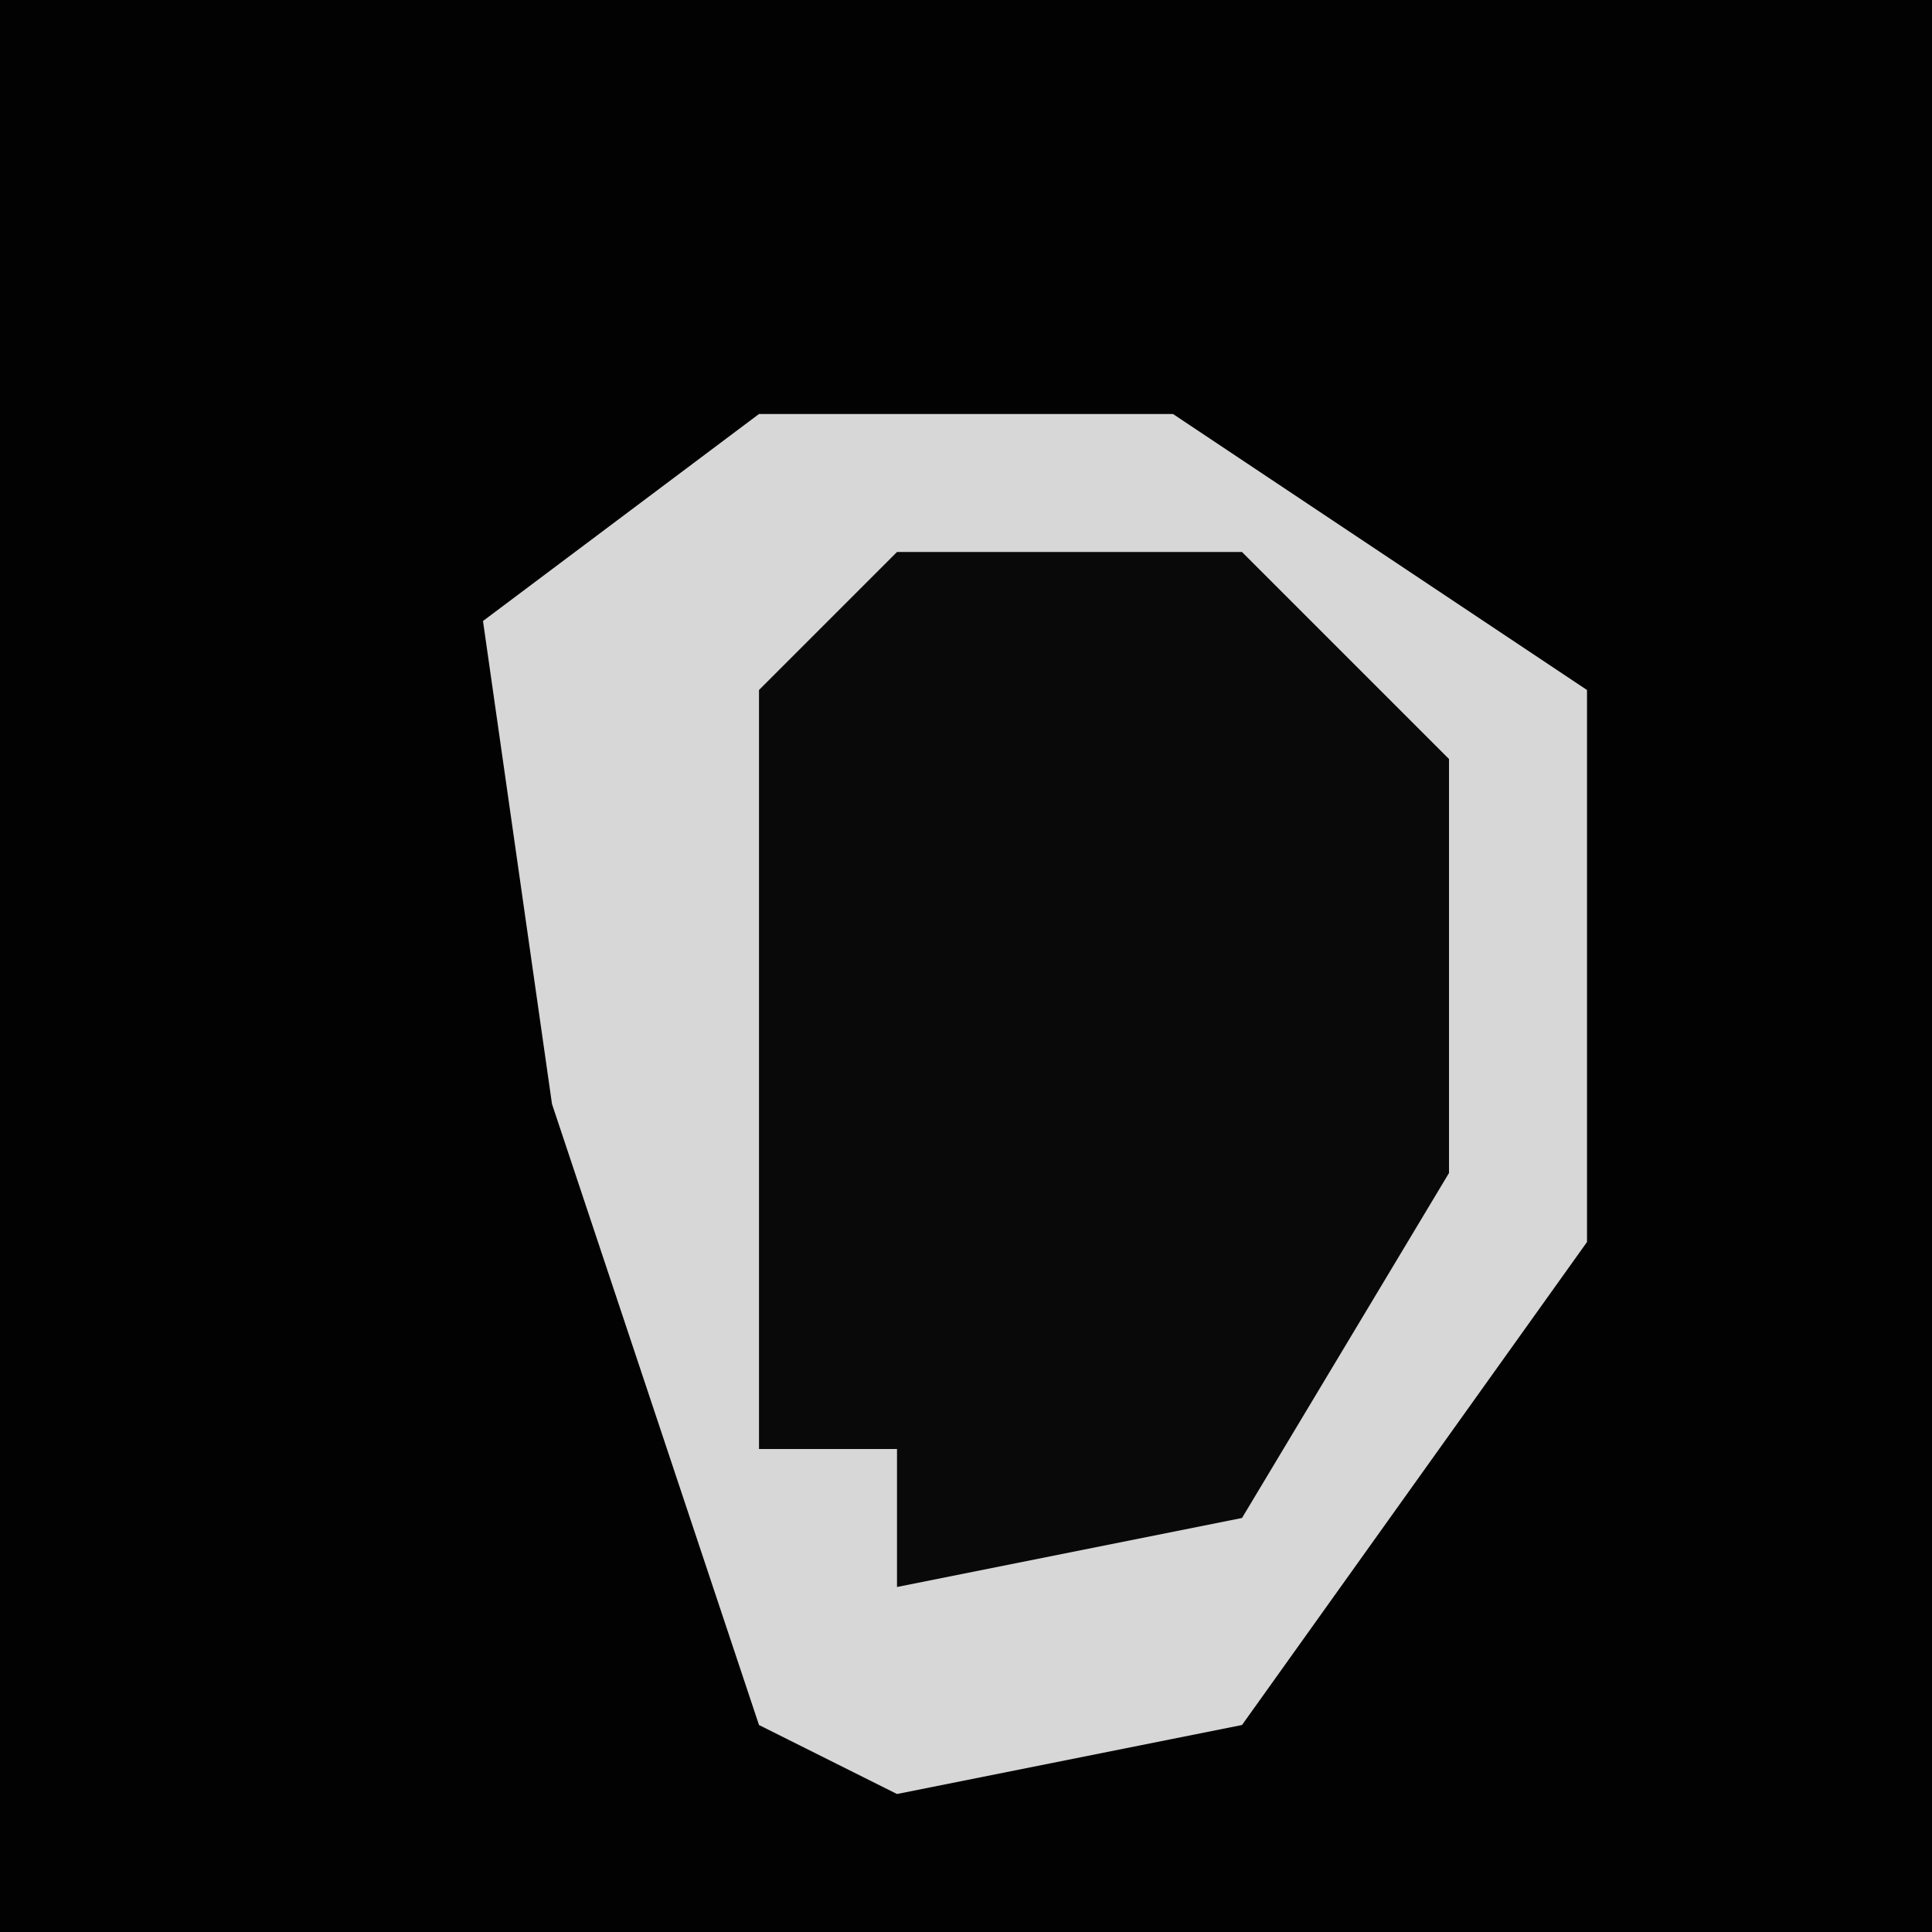<?xml version="1.0" encoding="UTF-8"?>
<svg version="1.1" xmlns="http://www.w3.org/2000/svg" width="28" height="28">
<path d="M0,0 L28,0 L28,28 L0,28 Z " fill="#020202" transform="translate(0,0)"/>
<path d="M0,0 L6,0 L12,4 L12,12 L7,19 L2,20 L0,19 L-3,10 L-4,3 Z " fill="#090909" transform="translate(11,6)"/>
<path d="M0,0 L6,0 L12,4 L12,12 L7,19 L2,20 L0,19 L-3,10 L-4,3 Z M2,2 L0,4 L0,15 L2,15 L2,17 L7,16 L10,11 L10,5 L7,2 Z " fill="#D7D7D7" transform="translate(11,6)"/>
</svg>
